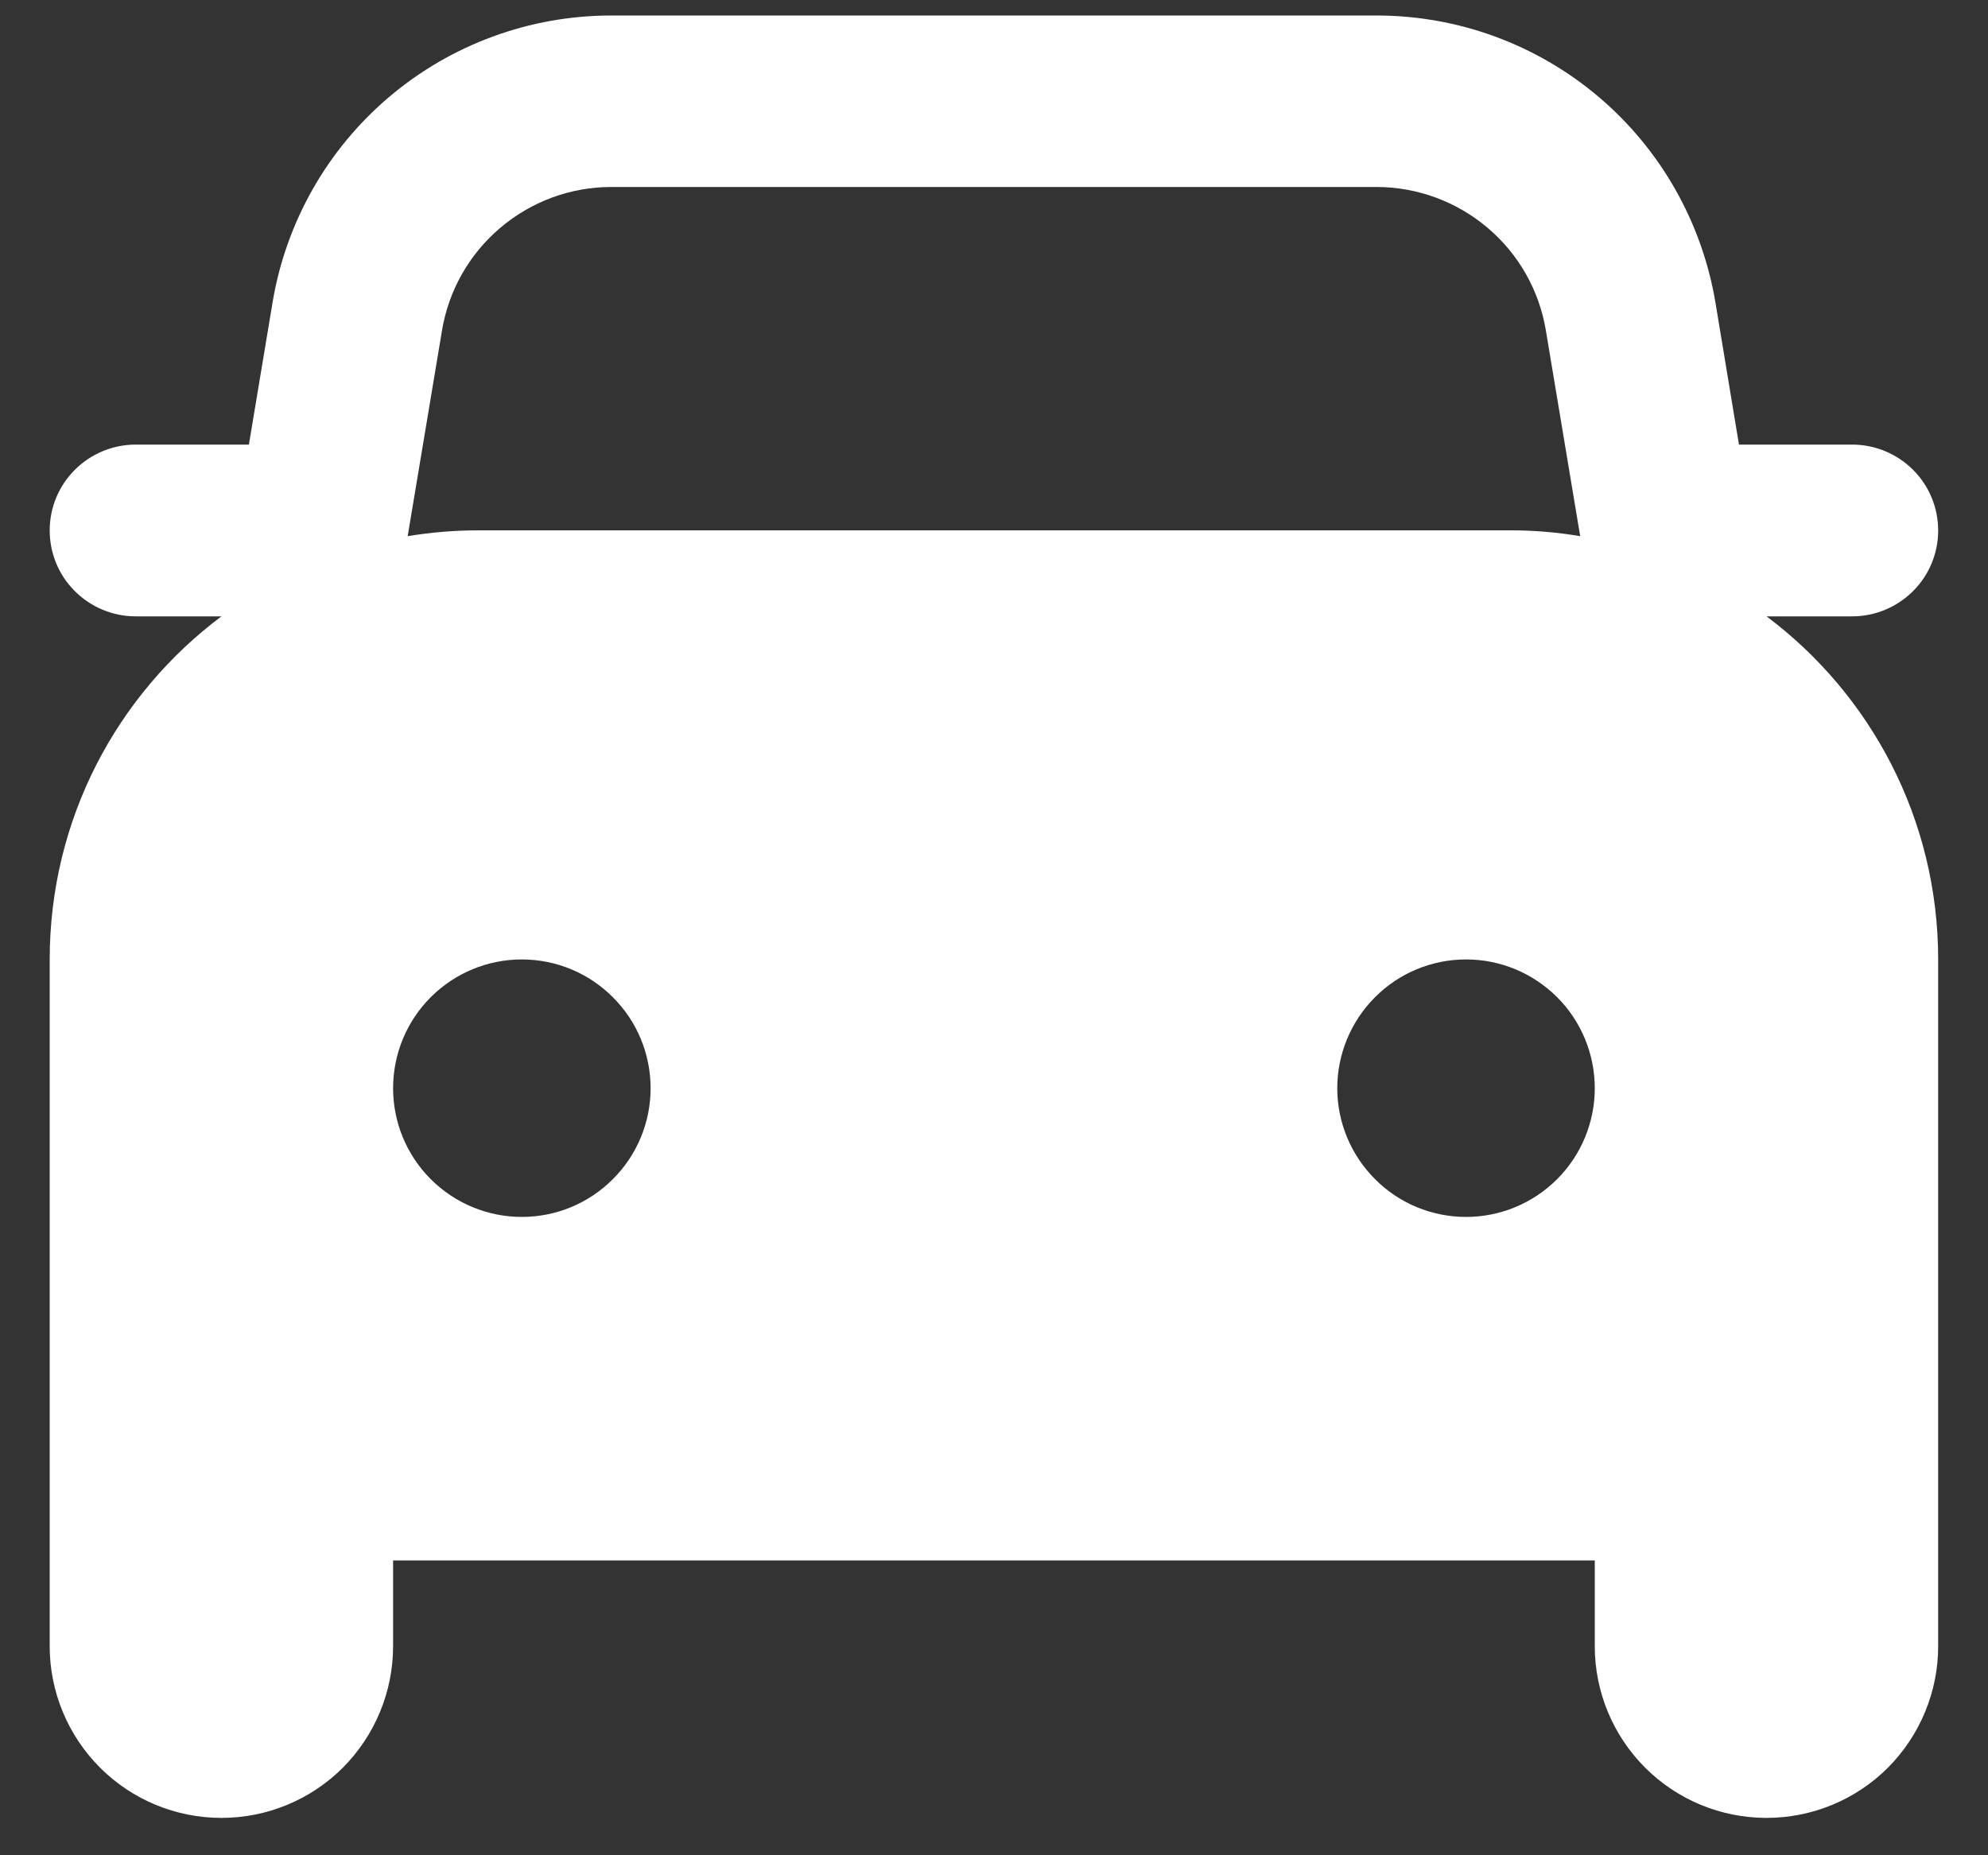 <svg width="15" height="14" viewBox="0 0 15 14" fill="none" xmlns="http://www.w3.org/2000/svg">
<rect x="0" y="0" width="15" height="14" fill="#333333" stroke="none"/>
<path d="M1.023 3.355C0.851 3.355 0.686 3.424 0.565 3.545C0.443 3.666 0.375 3.831 0.375 4.003C0.375 4.175 0.443 4.34 0.565 4.461C0.686 4.582 0.851 4.651 1.023 4.651H1.671C0.884 5.24 0.375 6.18 0.375 7.241V12.423C0.375 12.766 0.512 13.096 0.755 13.339C0.998 13.582 1.327 13.718 1.671 13.718C2.014 13.718 2.344 13.582 2.587 13.339C2.829 13.096 2.966 12.766 2.966 12.423V11.775H12.033V12.423C12.033 12.766 12.17 13.096 12.413 13.339C12.656 13.582 12.985 13.718 13.329 13.718C13.672 13.718 14.002 13.582 14.245 13.339C14.487 13.096 14.624 12.766 14.624 12.423V7.241C14.624 6.18 14.115 5.24 13.329 4.651H13.976C14.148 4.651 14.313 4.582 14.434 4.461C14.556 4.34 14.624 4.175 14.624 4.003C14.624 3.831 14.556 3.666 14.434 3.545C14.313 3.424 14.148 3.355 13.976 3.355H13.121L12.943 2.28C12.841 1.676 12.529 1.126 12.061 0.73C11.593 0.334 11 0.117 10.387 0.117H4.612C3.999 0.117 3.406 0.334 2.938 0.73C2.47 1.126 2.158 1.676 2.057 2.28L1.878 3.355H1.023ZM3.076 4.046L3.335 2.494C3.385 2.192 3.541 1.917 3.775 1.719C4.008 1.521 4.305 1.411 4.611 1.411H10.386C10.692 1.411 10.989 1.52 11.223 1.718C11.458 1.916 11.614 2.191 11.664 2.494L11.923 4.046C11.745 4.016 11.565 4.001 11.384 4.002H3.612C3.428 4.002 3.251 4.017 3.076 4.046ZM4.909 8.212C4.909 8.469 4.807 8.716 4.624 8.898C4.442 9.081 4.195 9.183 3.937 9.183C3.68 9.183 3.433 9.081 3.25 8.898C3.068 8.716 2.966 8.469 2.966 8.212C2.966 7.954 3.068 7.707 3.25 7.525C3.433 7.342 3.68 7.24 3.937 7.24C4.195 7.24 4.442 7.342 4.624 7.525C4.807 7.707 4.909 7.954 4.909 8.212ZM11.062 9.183C10.804 9.183 10.557 9.081 10.375 8.898C10.193 8.716 10.09 8.469 10.09 8.212C10.09 7.954 10.193 7.707 10.375 7.525C10.557 7.342 10.804 7.24 11.062 7.24C11.319 7.24 11.566 7.342 11.749 7.525C11.931 7.707 12.033 7.954 12.033 8.212C12.033 8.469 11.931 8.716 11.749 8.898C11.566 9.081 11.319 9.183 11.062 9.183Z" fill="white"/>
</svg>
